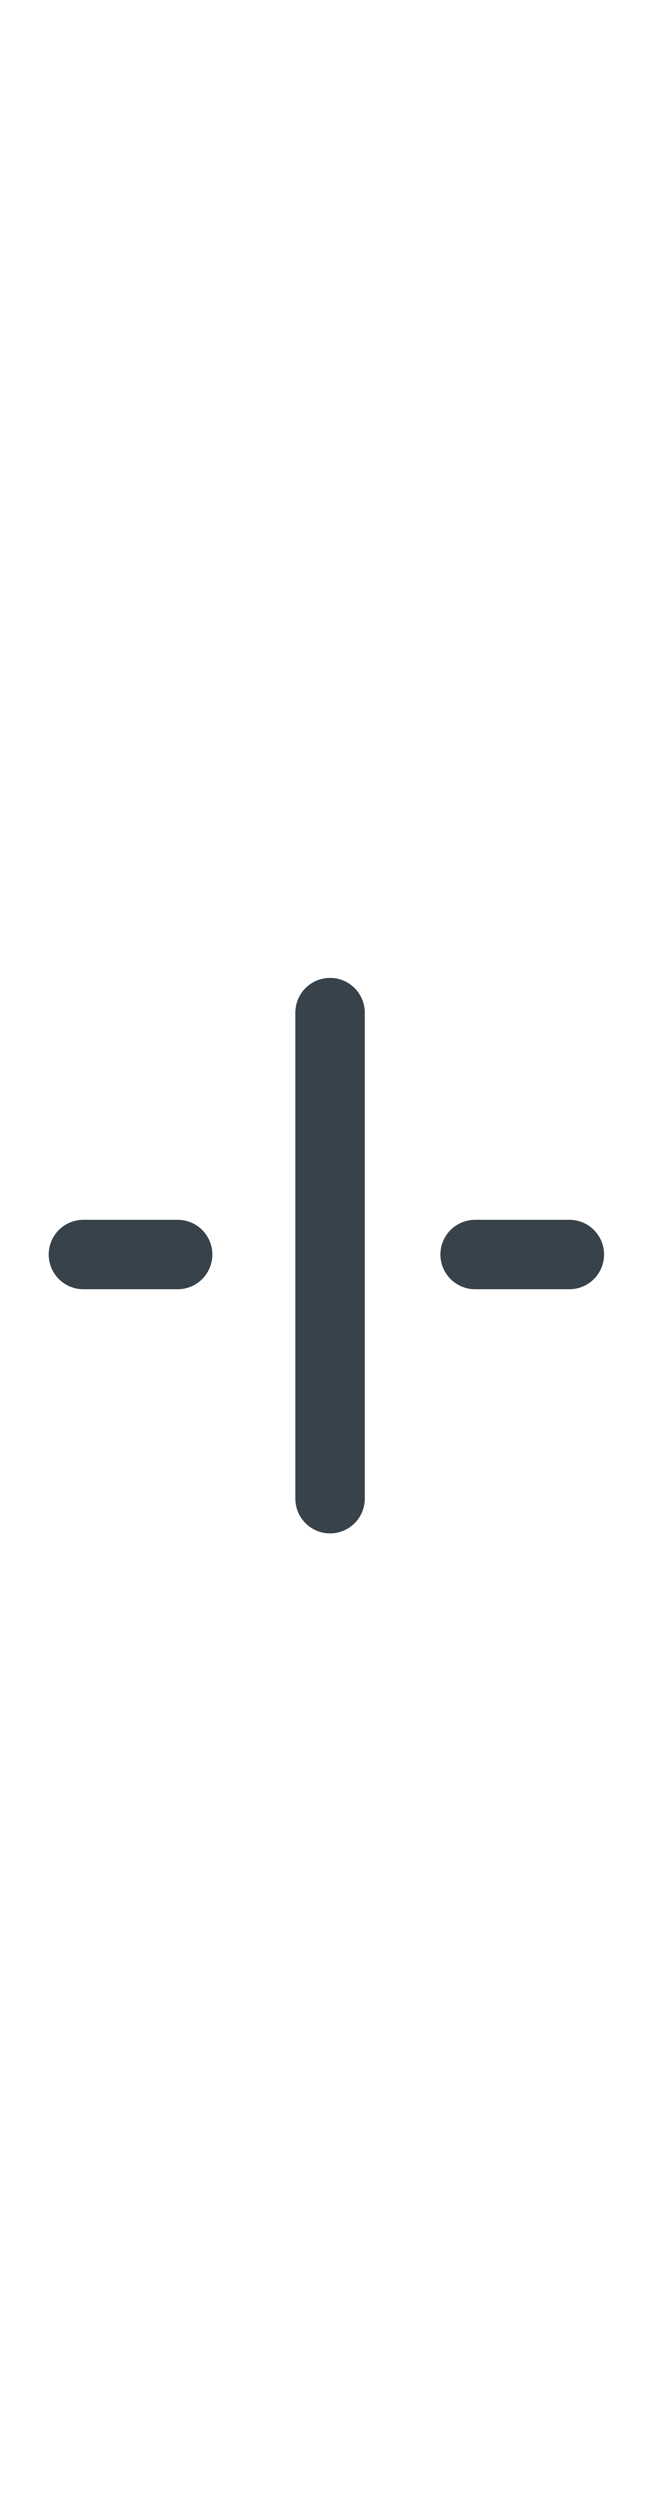 <svg width="14" height="54" viewBox="0 0 14 54" fill="none" xmlns="http://www.w3.org/2000/svg">
<line x1="3.838" y1="27.098" x2="1.802" y2="27.098" stroke="#37424A" stroke-width="1.5" stroke-linecap="round"/>
<line x1="12.301" y1="27.098" x2="10.265" y2="27.098" stroke="#37424A" stroke-width="1.5" stroke-linecap="round"/>
<line x1="7.131" y1="21.873" x2="7.131" y2="32.372" stroke="#37424A" stroke-width="1.5" stroke-linecap="round"/>
</svg>
